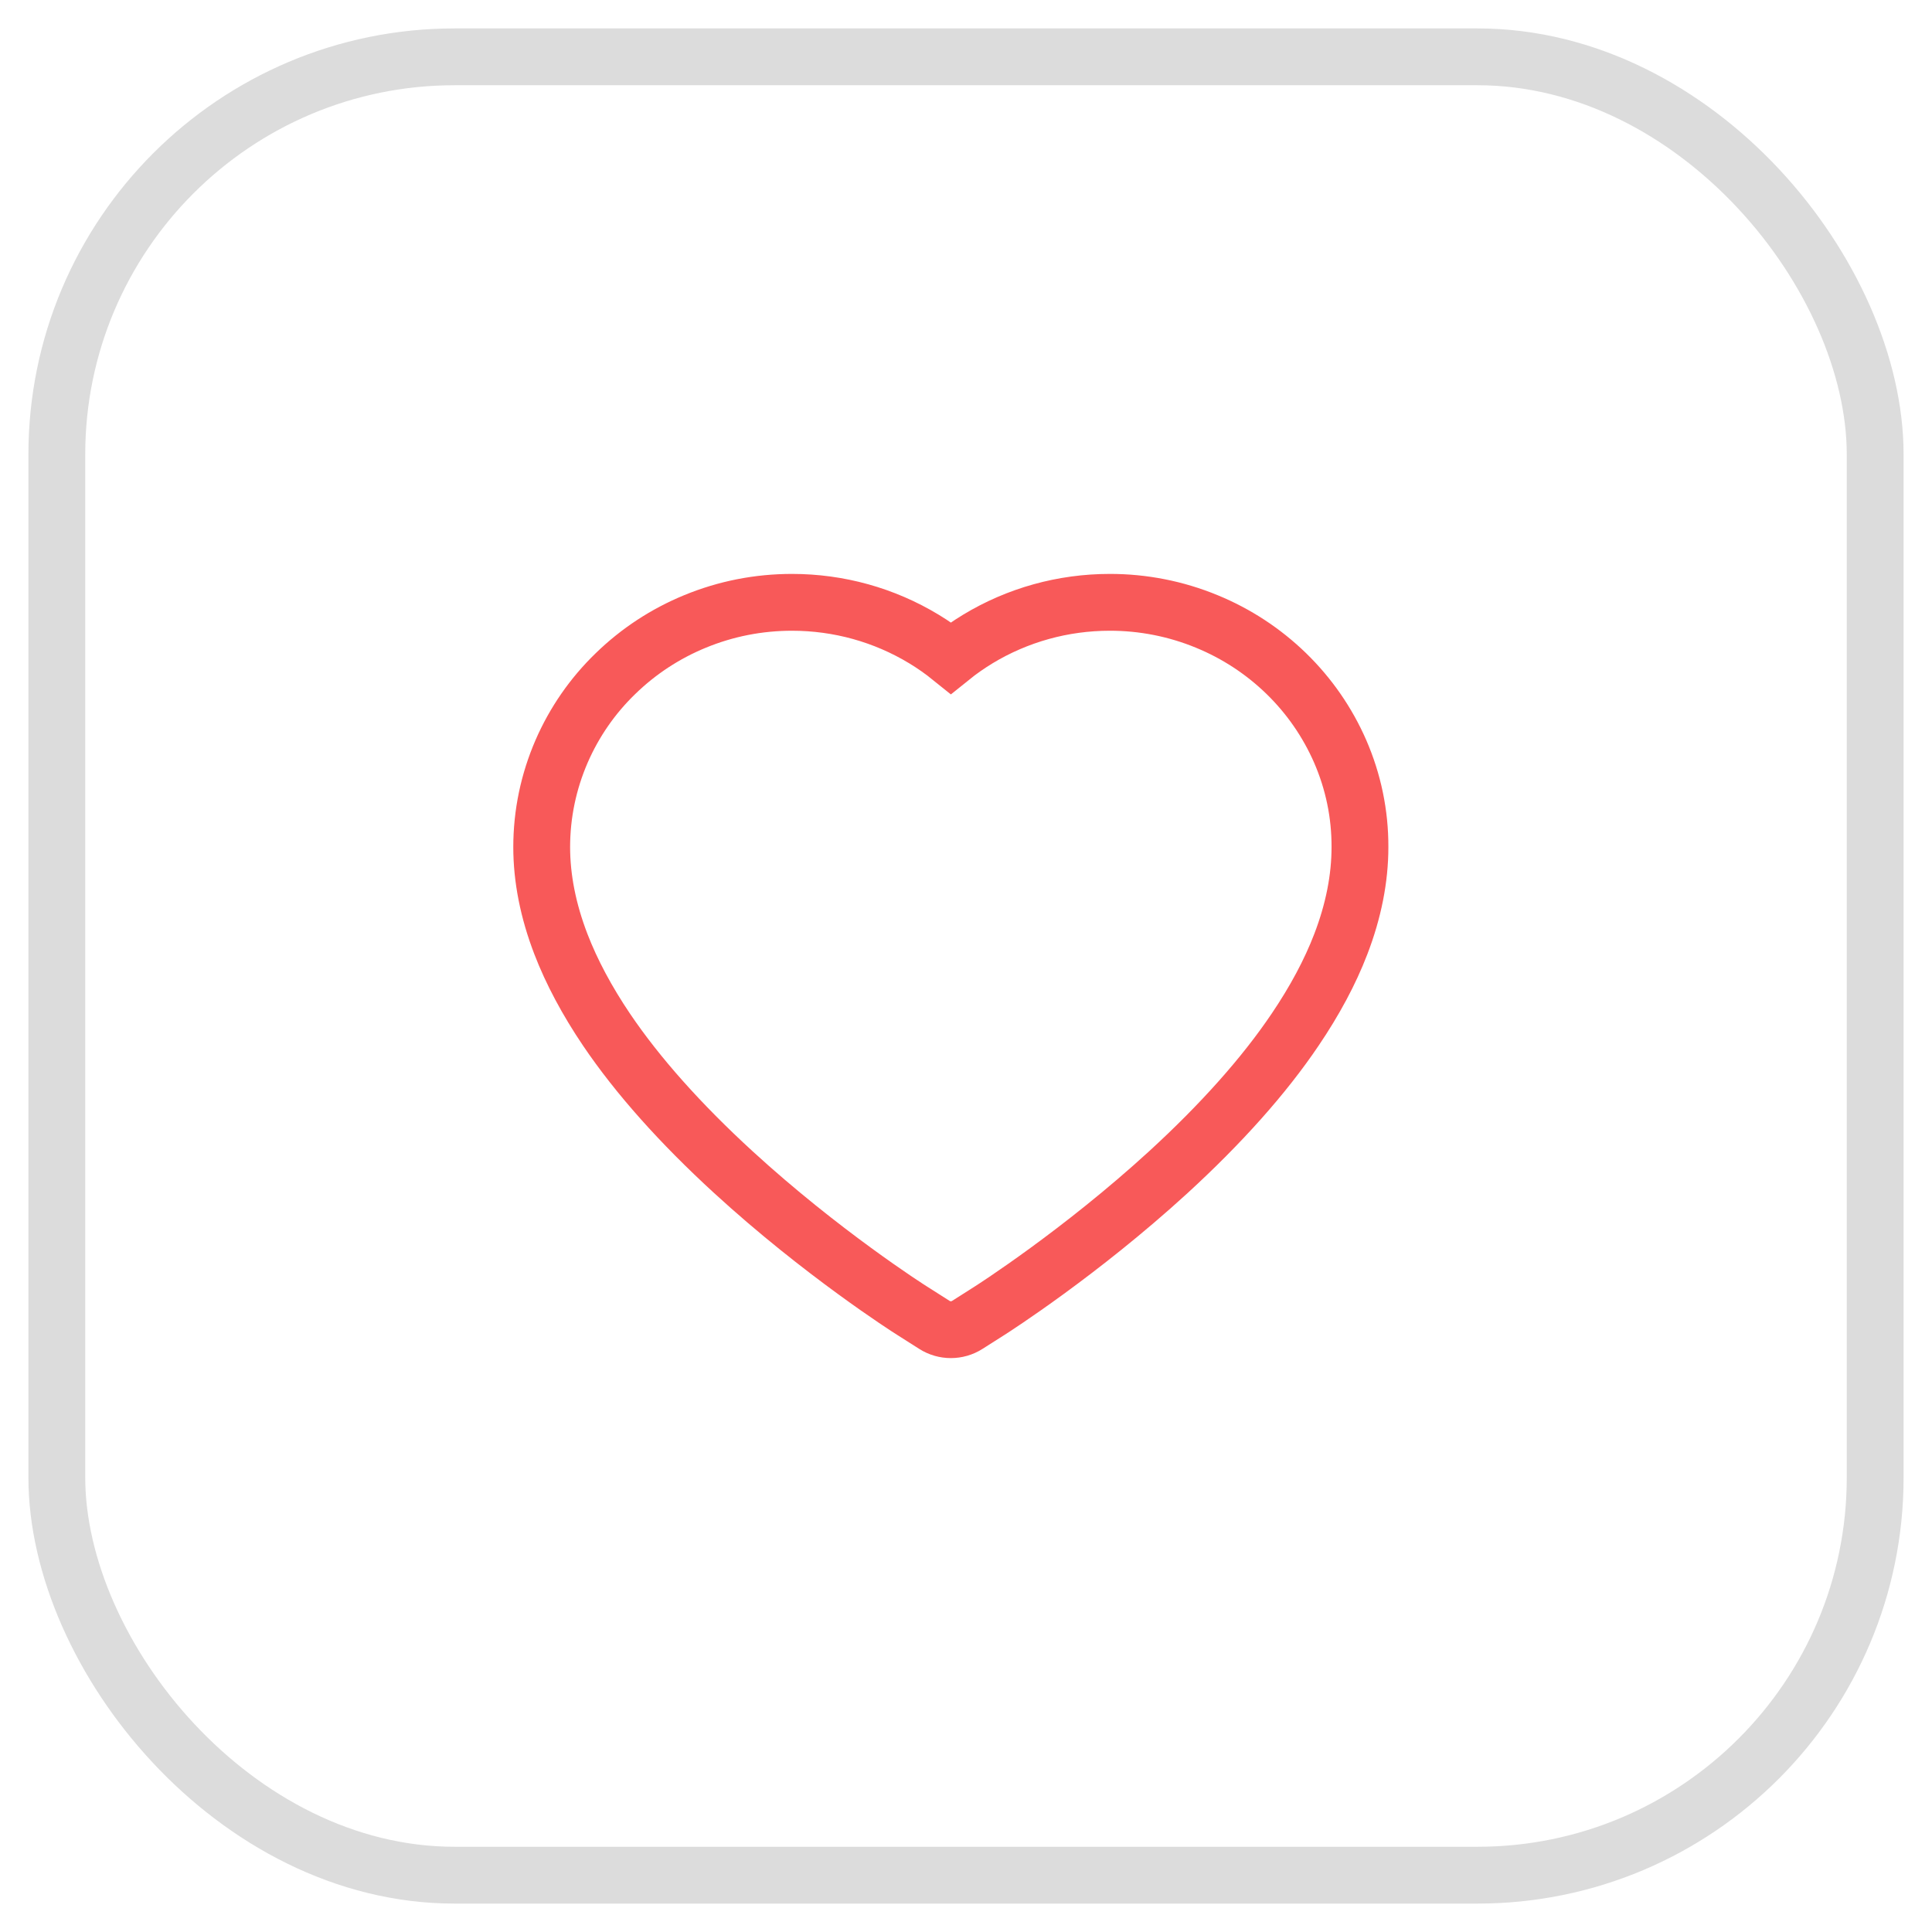 <svg width="34" height="34" viewBox="0 0 34 34" fill="none" xmlns="http://www.w3.org/2000/svg">
<rect x="1" y="1" width="32" height="32" rx="7" stroke="#DCDCDC"/>
<path d="M23.585 13.223C23.361 12.71 23.039 12.245 22.637 11.854C22.233 11.461 21.758 11.15 21.236 10.936C20.695 10.713 20.115 10.599 19.529 10.6C18.708 10.6 17.906 10.823 17.209 11.245C17.043 11.346 16.884 11.457 16.734 11.578C16.584 11.457 16.426 11.346 16.259 11.245C15.562 10.823 14.761 10.6 13.939 10.6C13.347 10.6 12.774 10.713 12.232 10.936C11.709 11.151 11.237 11.46 10.832 11.854C10.428 12.244 10.106 12.71 9.883 13.223C9.652 13.757 9.533 14.325 9.533 14.908C9.533 15.459 9.647 16.033 9.872 16.617C10.06 17.105 10.33 17.611 10.675 18.122C11.222 18.931 11.974 19.774 12.907 20.629C14.454 22.047 15.986 23.026 16.051 23.066L16.446 23.317C16.621 23.428 16.846 23.428 17.021 23.317L17.416 23.066C17.481 23.024 19.011 22.047 20.56 20.629C21.493 19.774 22.245 18.931 22.791 18.122C23.137 17.611 23.408 17.105 23.595 16.617C23.82 16.033 23.933 15.459 23.933 14.908C23.935 14.325 23.817 13.757 23.585 13.223V13.223Z" stroke="#F85959"/>
</svg>
